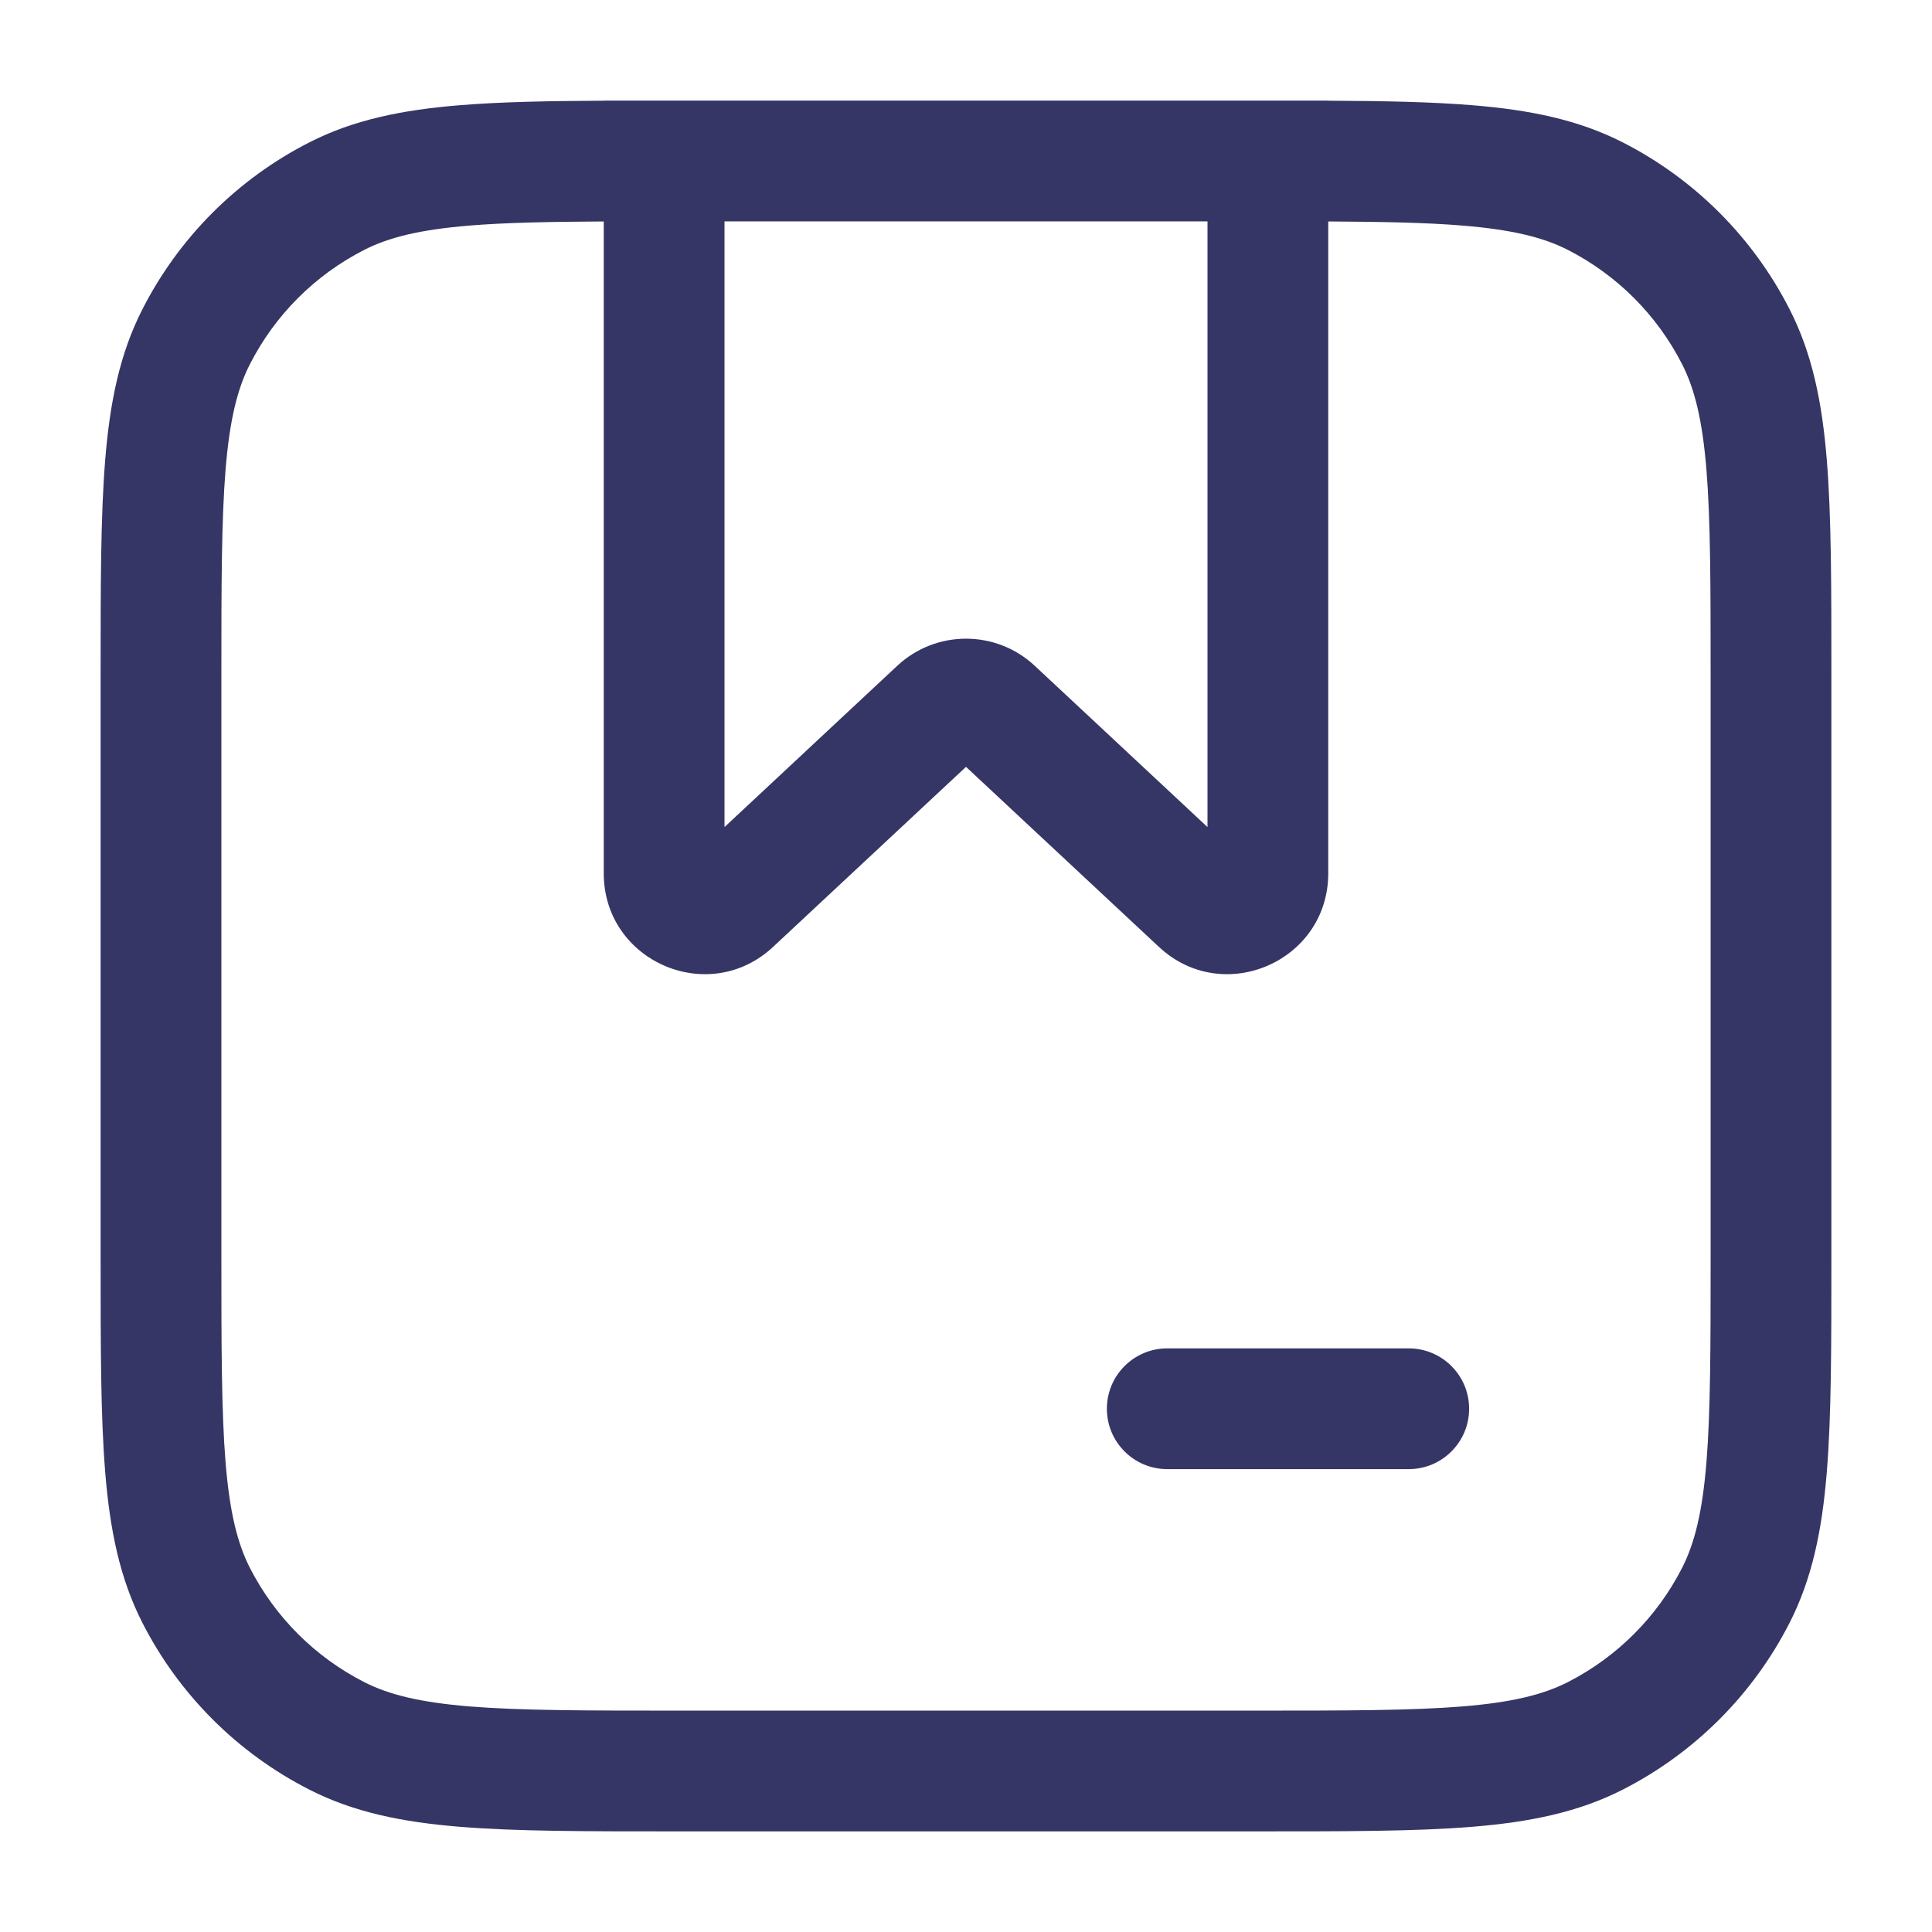 <svg width="24" height="24" viewBox="0 0 24 24" fill="none" xmlns="http://www.w3.org/2000/svg">
<path d="M18.25 17.5C18.25 17.914 17.914 18.25 17.5 18.25H14.5C14.086 18.25 13.75 17.914 13.75 17.5C13.75 17.086 14.086 16.75 14.5 16.75H17.5C17.914 16.75 18.25 17.086 18.25 17.5Z" fill="#353566"/>
<path fill-rule="evenodd" clip-rule="evenodd" d="M8.311 1.25C8.33 1.25 8.348 1.25 8.367 1.25H15.633C15.652 1.25 15.67 1.25 15.689 1.25H16.5V1.251C17.198 1.254 17.786 1.266 18.288 1.307C19.002 1.365 19.605 1.487 20.157 1.768C21.05 2.223 21.777 2.95 22.232 3.844C22.513 4.395 22.635 4.998 22.693 5.712C22.75 6.409 22.75 7.275 22.75 8.367V15.633C22.75 16.725 22.75 17.591 22.693 18.288C22.635 19.002 22.513 19.605 22.232 20.157C21.777 21.05 21.05 21.777 20.157 22.232C19.605 22.513 19.002 22.635 18.288 22.693C17.591 22.75 16.725 22.75 15.633 22.75H8.367C7.275 22.75 6.409 22.75 5.712 22.693C4.998 22.635 4.395 22.513 3.844 22.232C2.95 21.777 2.223 21.05 1.768 20.157C1.487 19.605 1.365 19.002 1.307 18.288C1.25 17.591 1.25 16.725 1.25 15.633V8.367C1.25 7.275 1.25 6.409 1.307 5.712C1.365 4.998 1.487 4.395 1.768 3.844C2.223 2.95 2.95 2.223 3.844 1.768C4.395 1.487 4.998 1.365 5.712 1.307C6.214 1.266 6.802 1.254 7.5 1.251V1.25H8.311ZM7.5 2.751C6.819 2.755 6.282 2.765 5.834 2.802C5.213 2.853 4.829 2.949 4.525 3.104C3.913 3.416 3.416 3.913 3.104 4.525C2.949 4.829 2.853 5.213 2.802 5.834C2.751 6.463 2.75 7.268 2.75 8.4V15.6C2.75 16.733 2.751 17.537 2.802 18.166C2.853 18.787 2.949 19.171 3.104 19.476C3.416 20.087 3.913 20.584 4.525 20.896C4.829 21.051 5.213 21.147 5.834 21.198C6.463 21.249 7.268 21.25 8.4 21.25H15.6C16.733 21.25 17.537 21.249 18.166 21.198C18.787 21.147 19.171 21.051 19.476 20.896C20.087 20.584 20.584 20.087 20.896 19.476C21.051 19.171 21.147 18.787 21.198 18.166C21.249 17.537 21.25 16.733 21.25 15.6V8.4C21.25 7.268 21.249 6.463 21.198 5.834C21.147 5.213 21.051 4.829 20.896 4.525C20.584 3.913 20.087 3.416 19.476 3.104C19.171 2.949 18.787 2.853 18.166 2.802C17.718 2.765 17.181 2.755 16.5 2.751V10.849C16.5 11.942 15.196 12.509 14.397 11.763L12 9.526L9.603 11.763C8.804 12.509 7.5 11.942 7.5 10.849V2.751ZM15 2.75H9V10.274L11.147 8.27C11.627 7.822 12.373 7.822 12.853 8.27L15 10.274V2.75Z" fill="#353566"/>
</svg>
